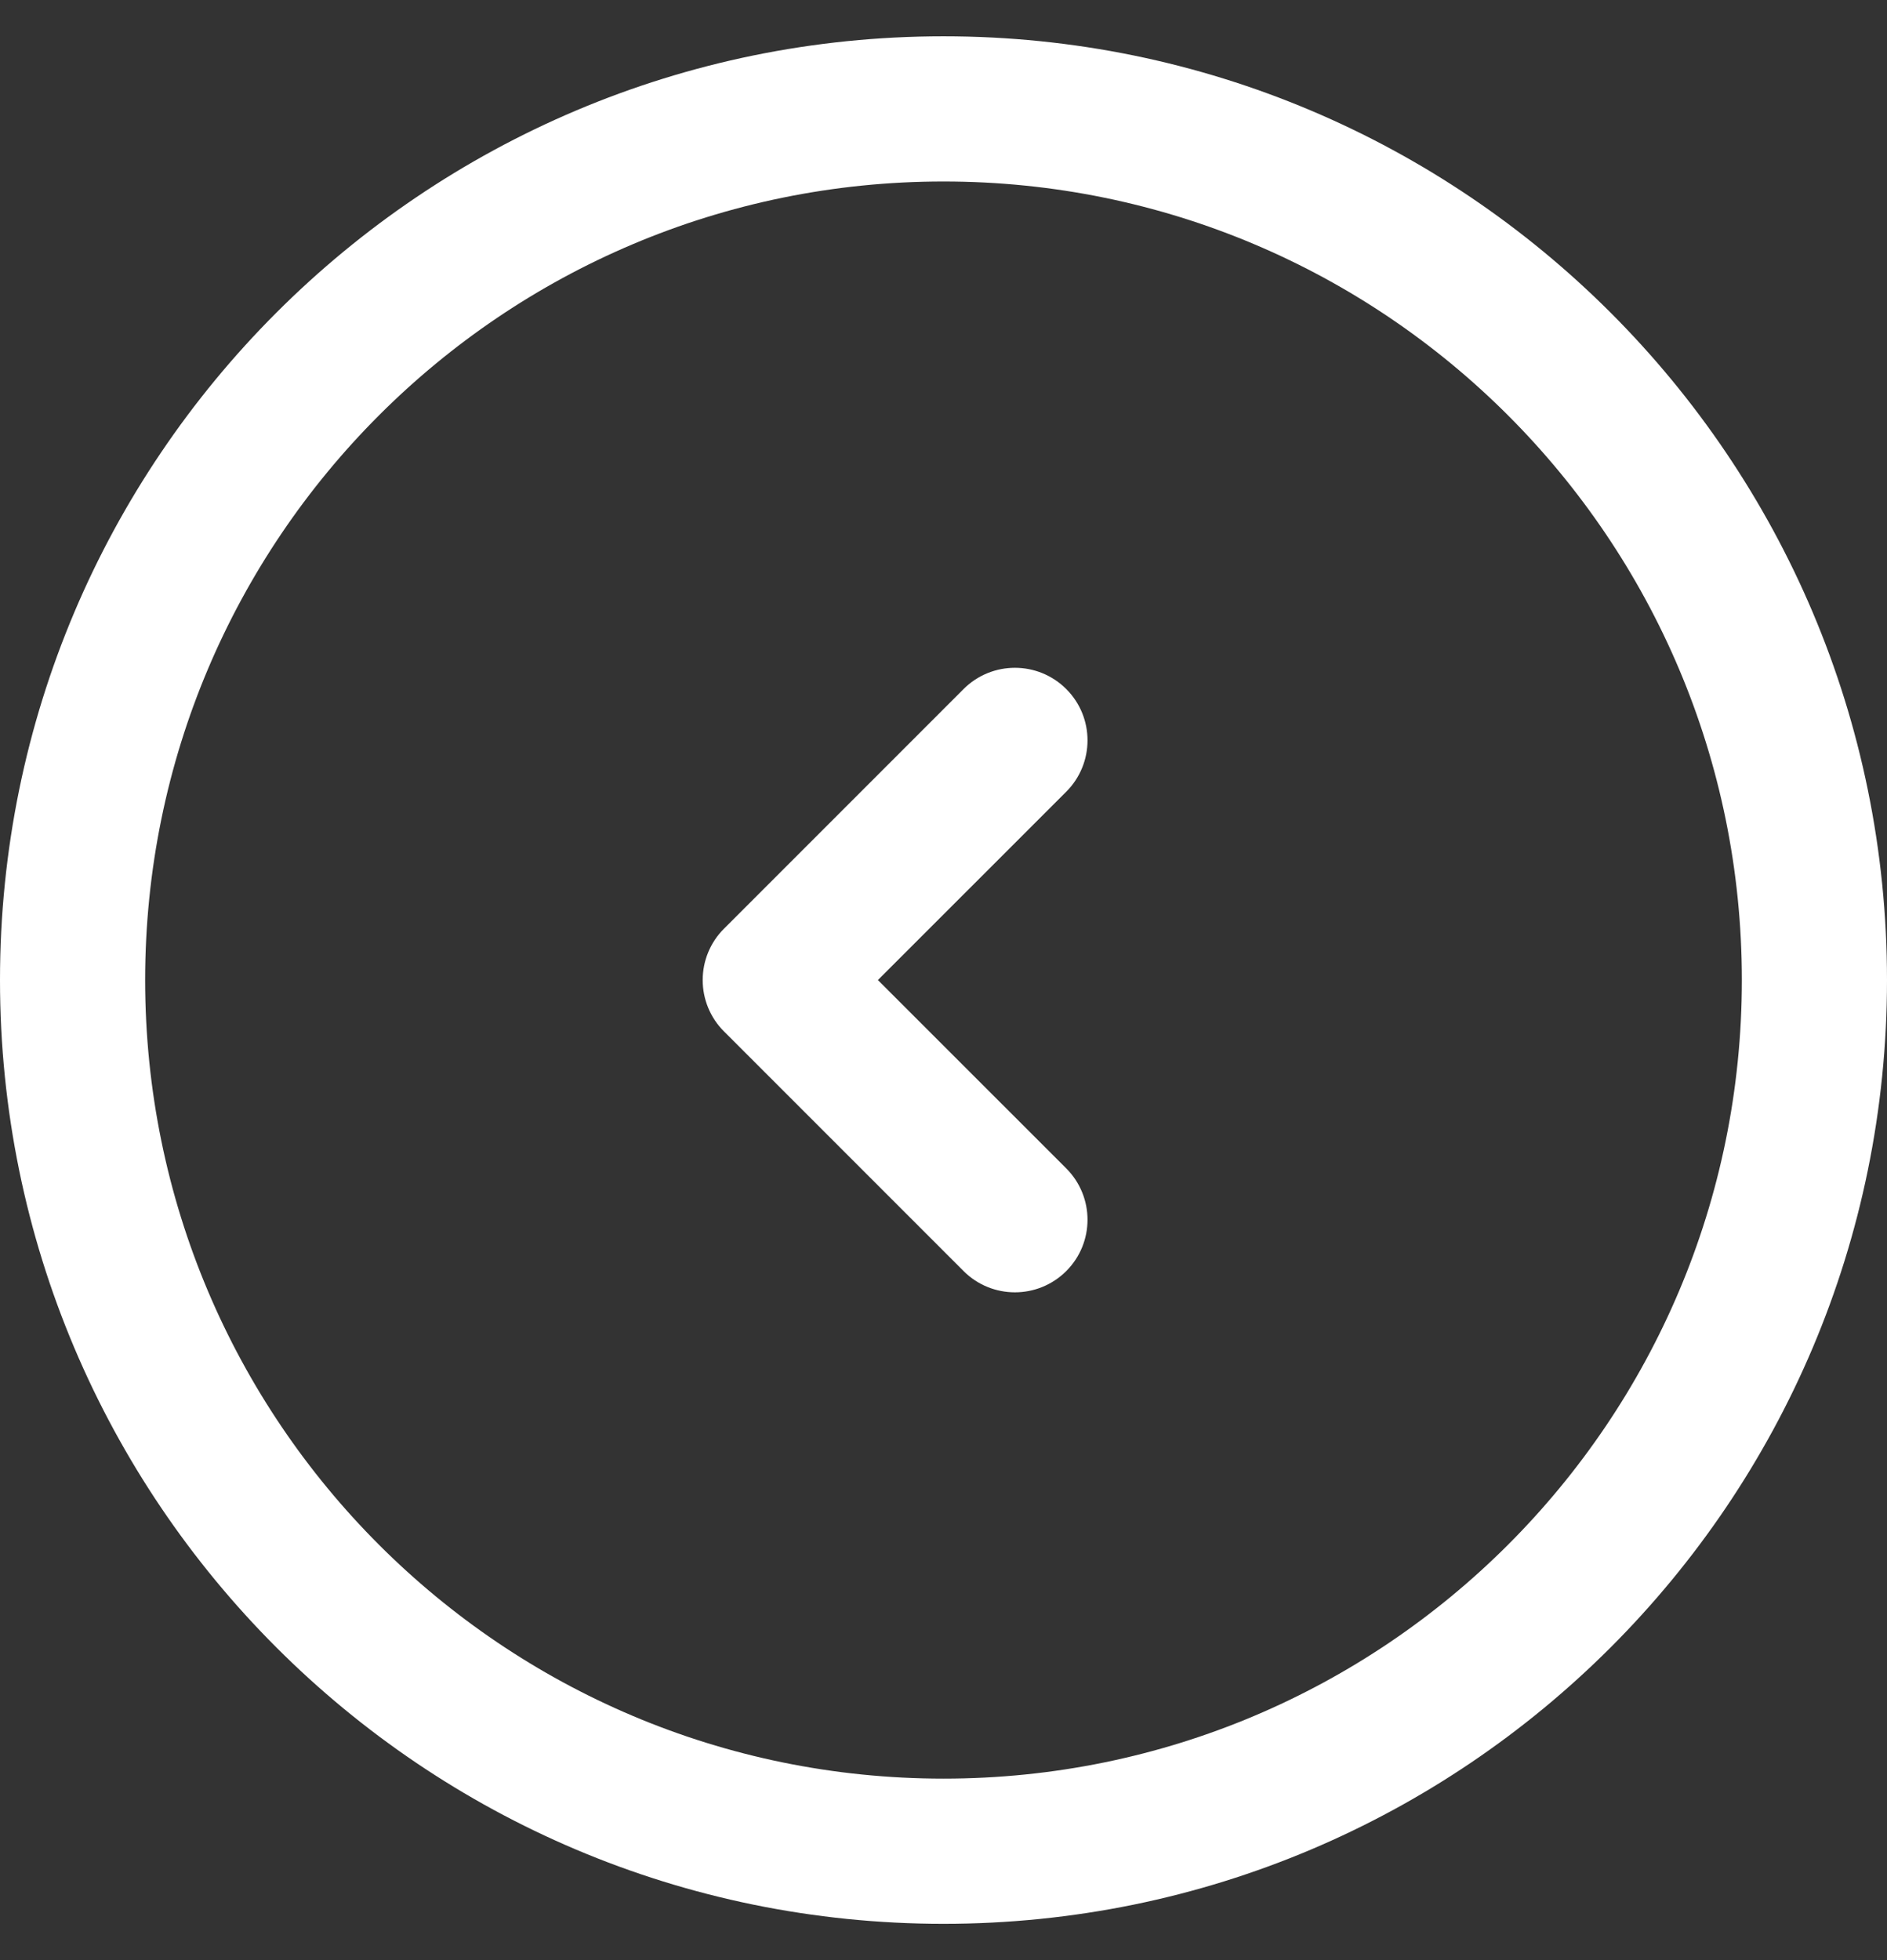 <svg width="26" height="27" viewBox="0 0 26 27" fill="none" xmlns="http://www.w3.org/2000/svg">
<rect x="0" y="0" width="26" height="27" fill="#333333" stroke="none"/>
<path fill-rule="evenodd" clip-rule="evenodd" d="M24 13.5C24 7.424 19.076 2.5 13 2.5C6.924 2.5 2 7.424 2 13.5C2 19.576 6.924 24.5 13 24.5C19.076 24.5 24 19.576 24 13.5ZM26 13.5C26 20.68 20.18 26.5 13 26.5C5.82 26.5 0 20.68 0 13.5C0 6.32 5.82 0.5 13 0.5C20.18 0.5 26 6.32 26 13.5ZM13.277 9.491C13.668 9.101 14.301 9.101 14.692 9.492C15.082 9.882 15.082 10.515 14.691 10.906L12.096 13.5L14.691 16.094C15.082 16.485 15.082 17.118 14.692 17.508C14.301 17.899 13.668 17.899 13.277 17.509L9.975 14.207C9.787 14.02 9.682 13.765 9.682 13.5C9.682 13.235 9.787 12.98 9.975 12.793L13.277 9.491Z" fill="white"/>
</svg>
